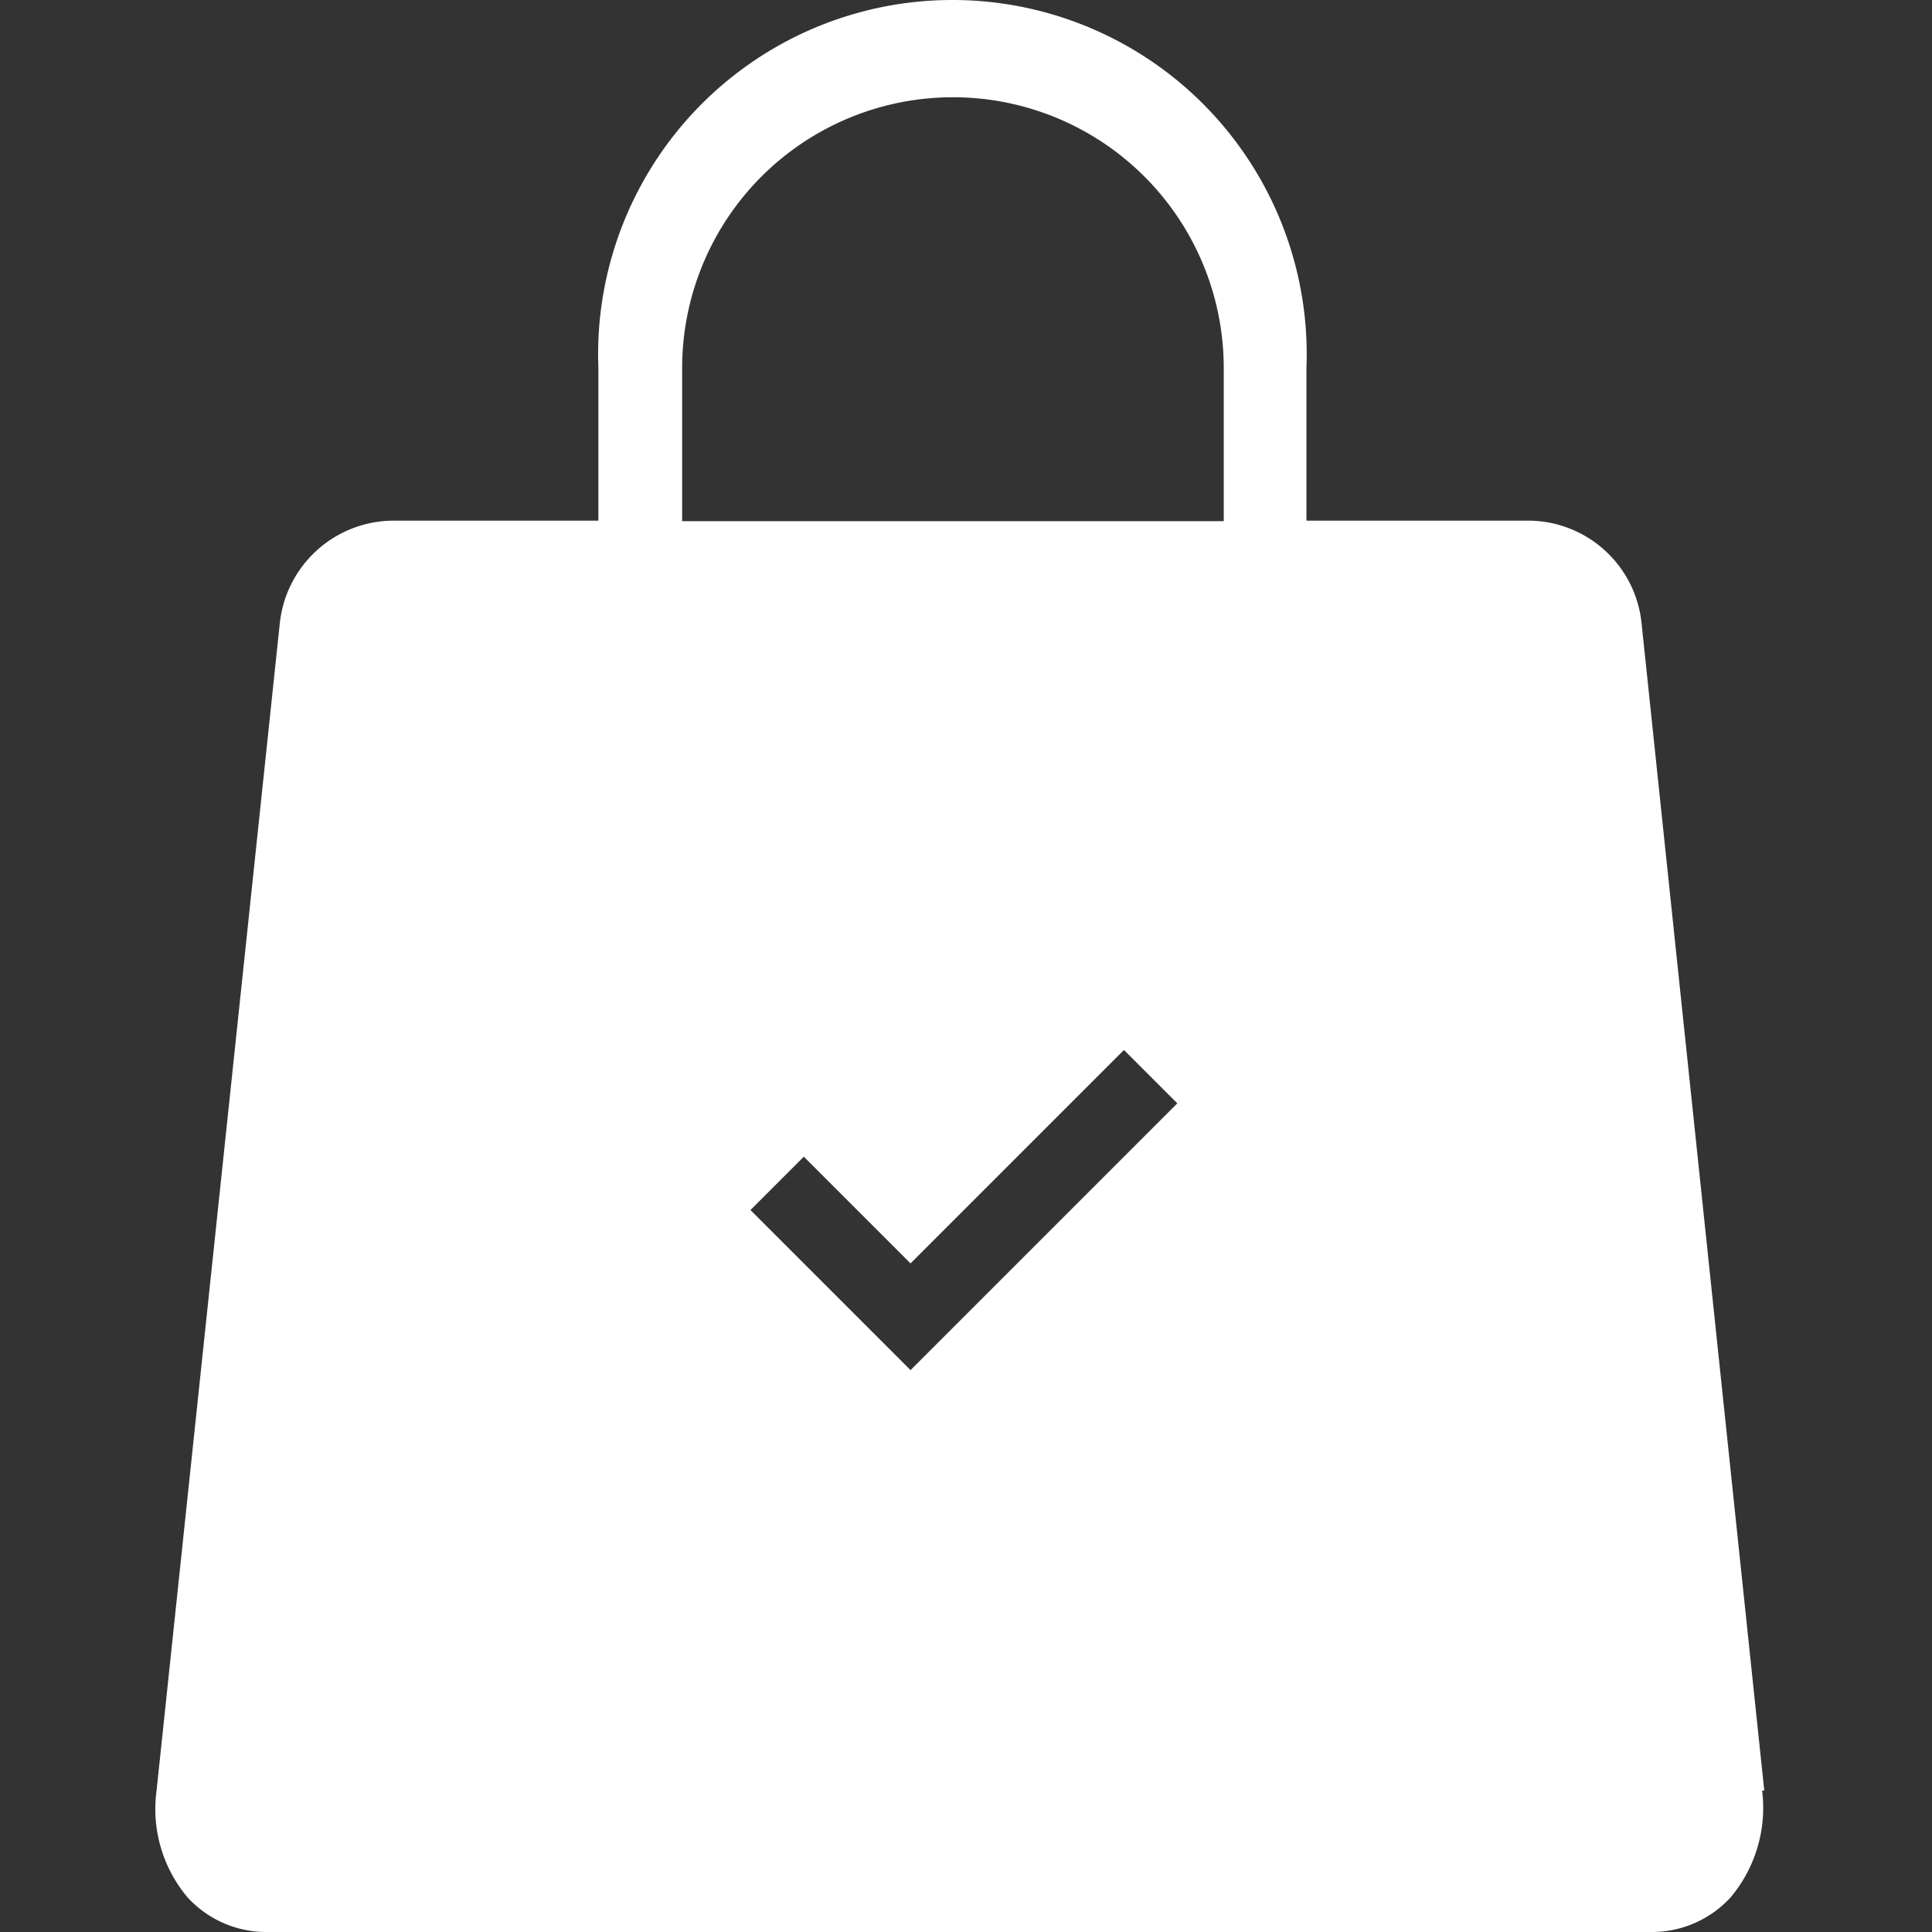 <?xml version="1.0" standalone="no"?><!DOCTYPE svg PUBLIC "-//W3C//DTD SVG 1.1//EN" "http://www.w3.org/Graphics/SVG/1.1/DTD/svg11.dtd"><svg t="1669535703968" class="icon" viewBox="0 0 1024 1024" version="1.1" xmlns="http://www.w3.org/2000/svg" p-id="4985" width="32" height="32" xmlns:xlink="http://www.w3.org/1999/xlink"><rect x="0" y="0" width="1024" height="1024" fill="#333333" stroke="none"/><path d="M935.099 949.054l-65.047-618.796a60.522 60.522 0 0 0-59.108-54.3h-118.499V195.074a187.788 187.788 0 1 0-375.293 0V275.959H207.703a60.805 60.805 0 0 0-59.391 54.3L82.982 949.054a72.683 72.683 0 0 0 16.403 56.563 56.563 56.563 0 0 0 41.291 18.383h735.315a56.563 56.563 0 0 0 41.291-18.383 73.814 73.814 0 0 0 16.686-56.563z m-452.501-222.857l-28.281-28.281-56.563-56.563 28.281-28.281 56.563 56.563 113.125-113.125 28.281 28.281zM648.609 276.242H361.553V195.074a143.104 143.104 0 1 1 287.056 0z" p-id="4986" fill="#ffffff"></path></svg>